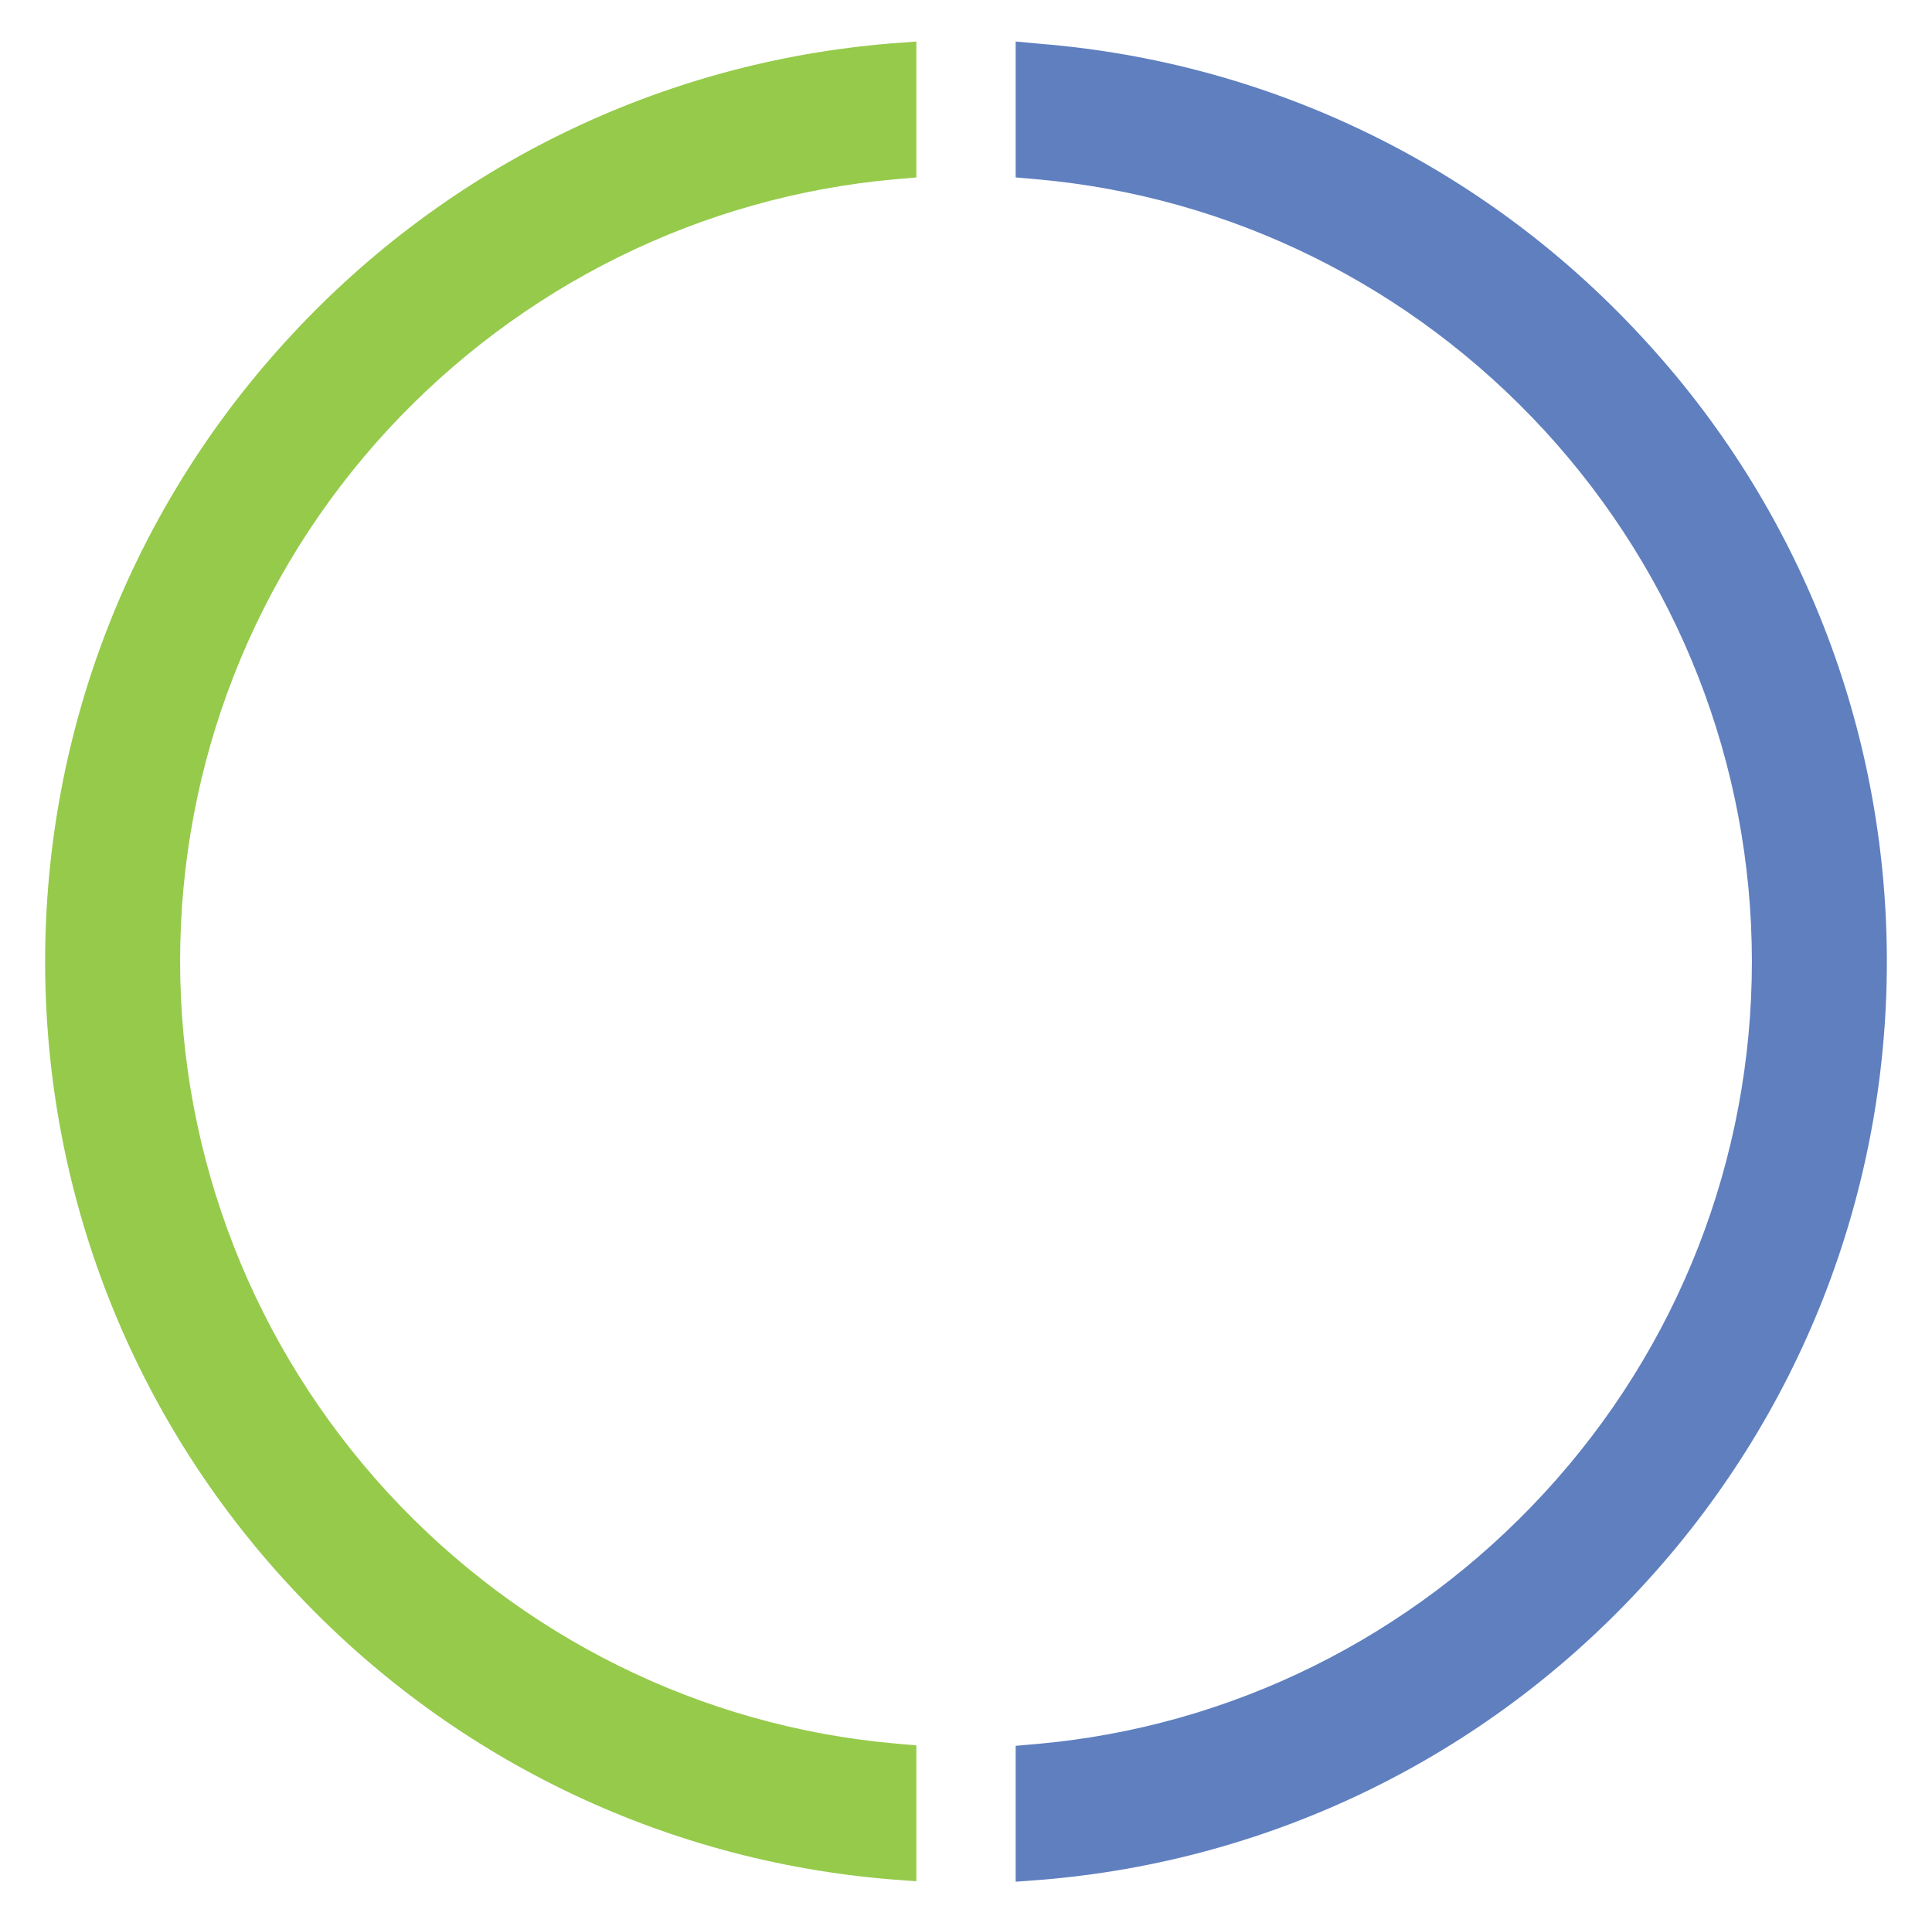 <?xml version="1.0" encoding="utf-8"?>
<!--
The CLJS logo is released under a Creative Commons CC0 license: https://creativecommons.org/publicdomain/zero/1.0/
For more information about the logo, please see: https://github.com/cljs/logo
-->
<svg version="1.1" id="Layer_1" xmlns="http://www.w3.org/2000/svg" xmlns:xlink="http://www.w3.org/1999/xlink" x="0px" y="0px"
	 viewBox="0 0 428 426" enable-background="new 0 0 428 426" xml:space="preserve">
<g>
	<path fill="#96CA4B" d="M198.4,39.7l4.6-0.4V9.2l-5.4,0.4c-50.9,4.1-98.2,27-133.1,64.7C29.3,112.2,10,161.5,10,213
		c0,51.5,19.3,100.8,54.5,138.6c34.9,37.7,82.2,60.6,133.1,64.7l5.4,0.4v-30.1l-4.6-0.4c-43.1-3.8-83-23.6-112.5-55.6
		c-29.6-32.2-46-74-46-117.7c0-43.7,16.3-85.5,46-117.7C115.4,63.3,155.4,43.5,198.4,39.7z"/>
	<path fill="#5F7FBF" d="M363.5,74.4c-34.9-37.7-82.2-60.6-133.1-64.7L225,9.2v30.1l4.6,0.4c43.1,3.8,83,23.6,112.5,55.6
		c29.6,32.2,46,74,46,117.7c0,43.7-16.3,85.5-46,117.7c-29.5,32-69.4,51.8-112.5,55.6l-4.6,0.4v30.1l5.4-0.4
		c50.9-4.1,98.2-27,133.1-64.7C398.7,313.8,418,264.5,418,213C418,161.5,398.7,112.2,363.5,74.4z"/>
</g>
</svg>
